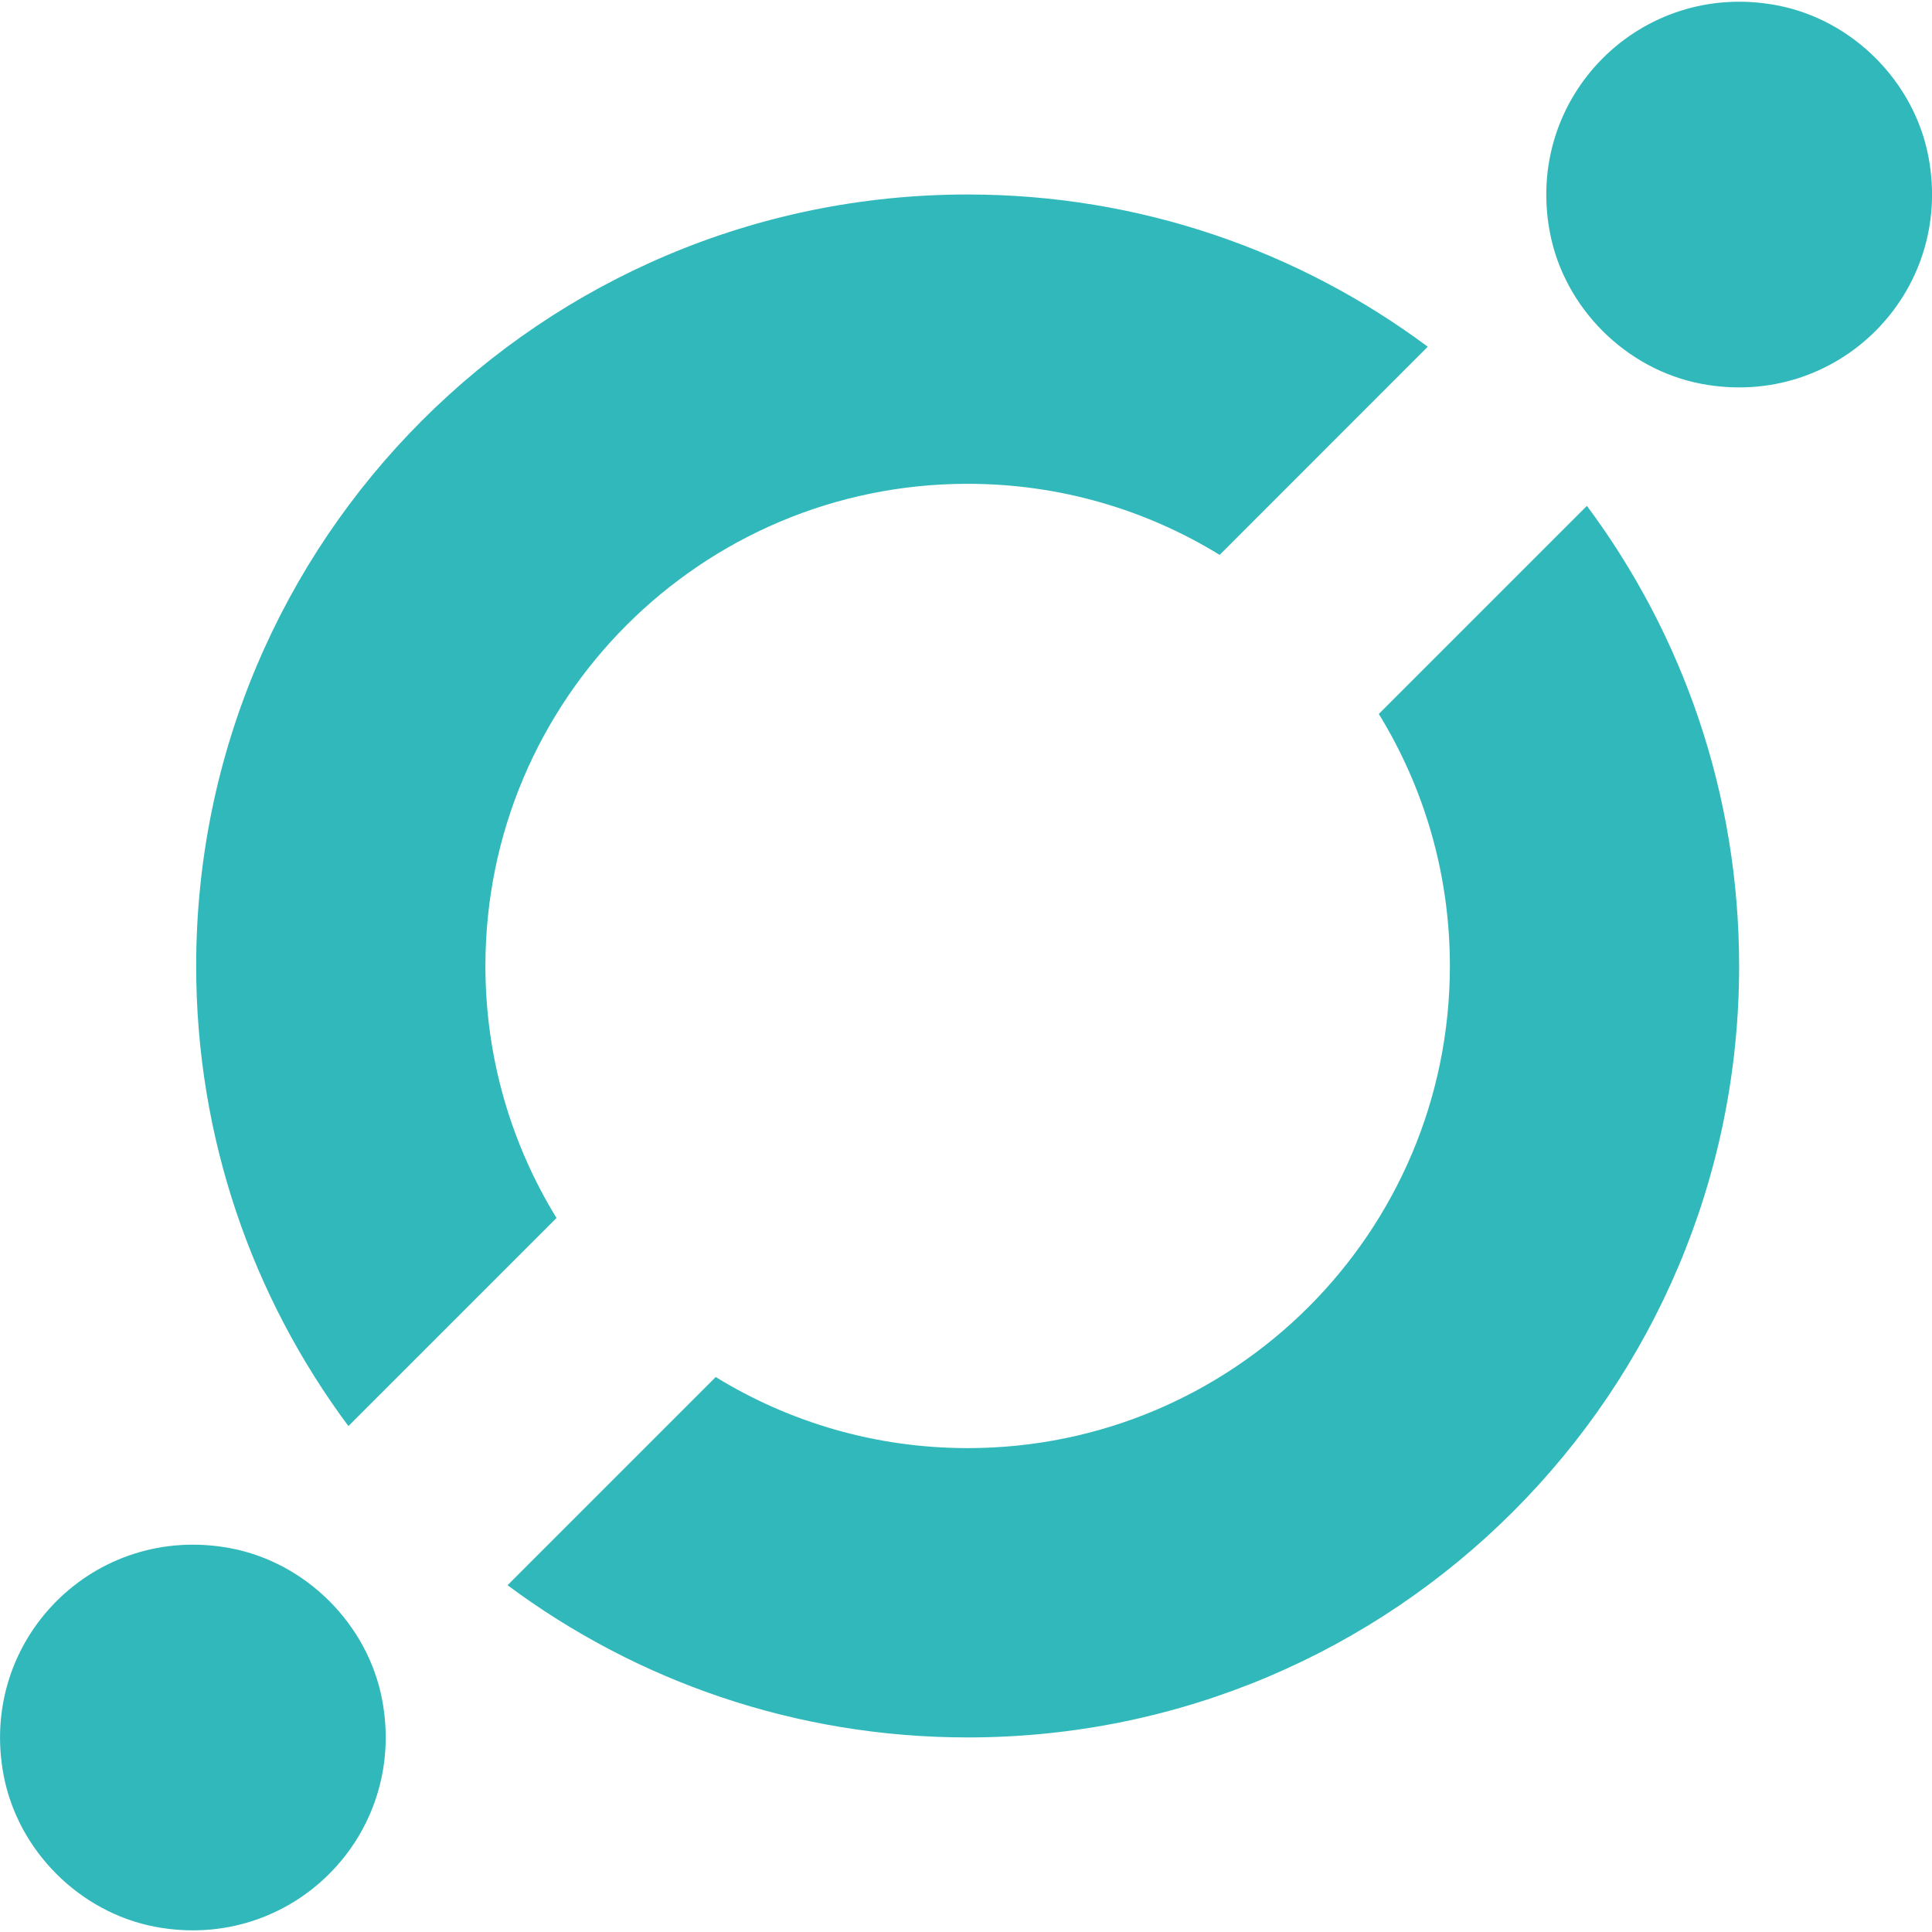 <svg role="img" viewBox="0 0 24 24" xmlns="http://www.w3.org/2000/svg"><style>path { fill: #31B8BB; }</style><title>ICON</title><path d="M1.927 23.935c-.938-.178-1.704-.945-1.882-1.882-.32-1.688 1.132-3.14 2.82-2.82.938.178 1.705.945 1.882 1.882.32 1.688-1.132 3.14-2.82 2.82zM21.135 4.768c-.938-.178-1.705-.945-1.882-1.882-.32-1.688 1.133-3.14 2.821-2.82.938.178 1.704.945 1.882 1.882.32 1.688-1.133 3.14-2.82 2.82zm-9.114 1.242c1.147.0 2.219.323 3.13.883l2.585-2.586c-1.596-1.188-3.574-1.891-5.716-1.891-5.293.0-9.583 4.29-9.583 9.583.0 2.142.703 4.12 1.891 5.716l2.585-2.585c-.559-.911-.883-1.983-.883-3.13.0-3.308 2.682-5.99 5.99-5.99zm5.107 2.859c.56.911.883 1.983.883 3.13.0 3.308-2.682 5.99-5.99 5.99-1.147.0-2.219-.323-3.13-.883L6.305 19.692c1.596 1.188 3.574 1.891 5.716 1.891 5.293.0 9.583-4.29 9.583-9.583.0-2.142-.703-4.12-1.891-5.716z"/></svg>